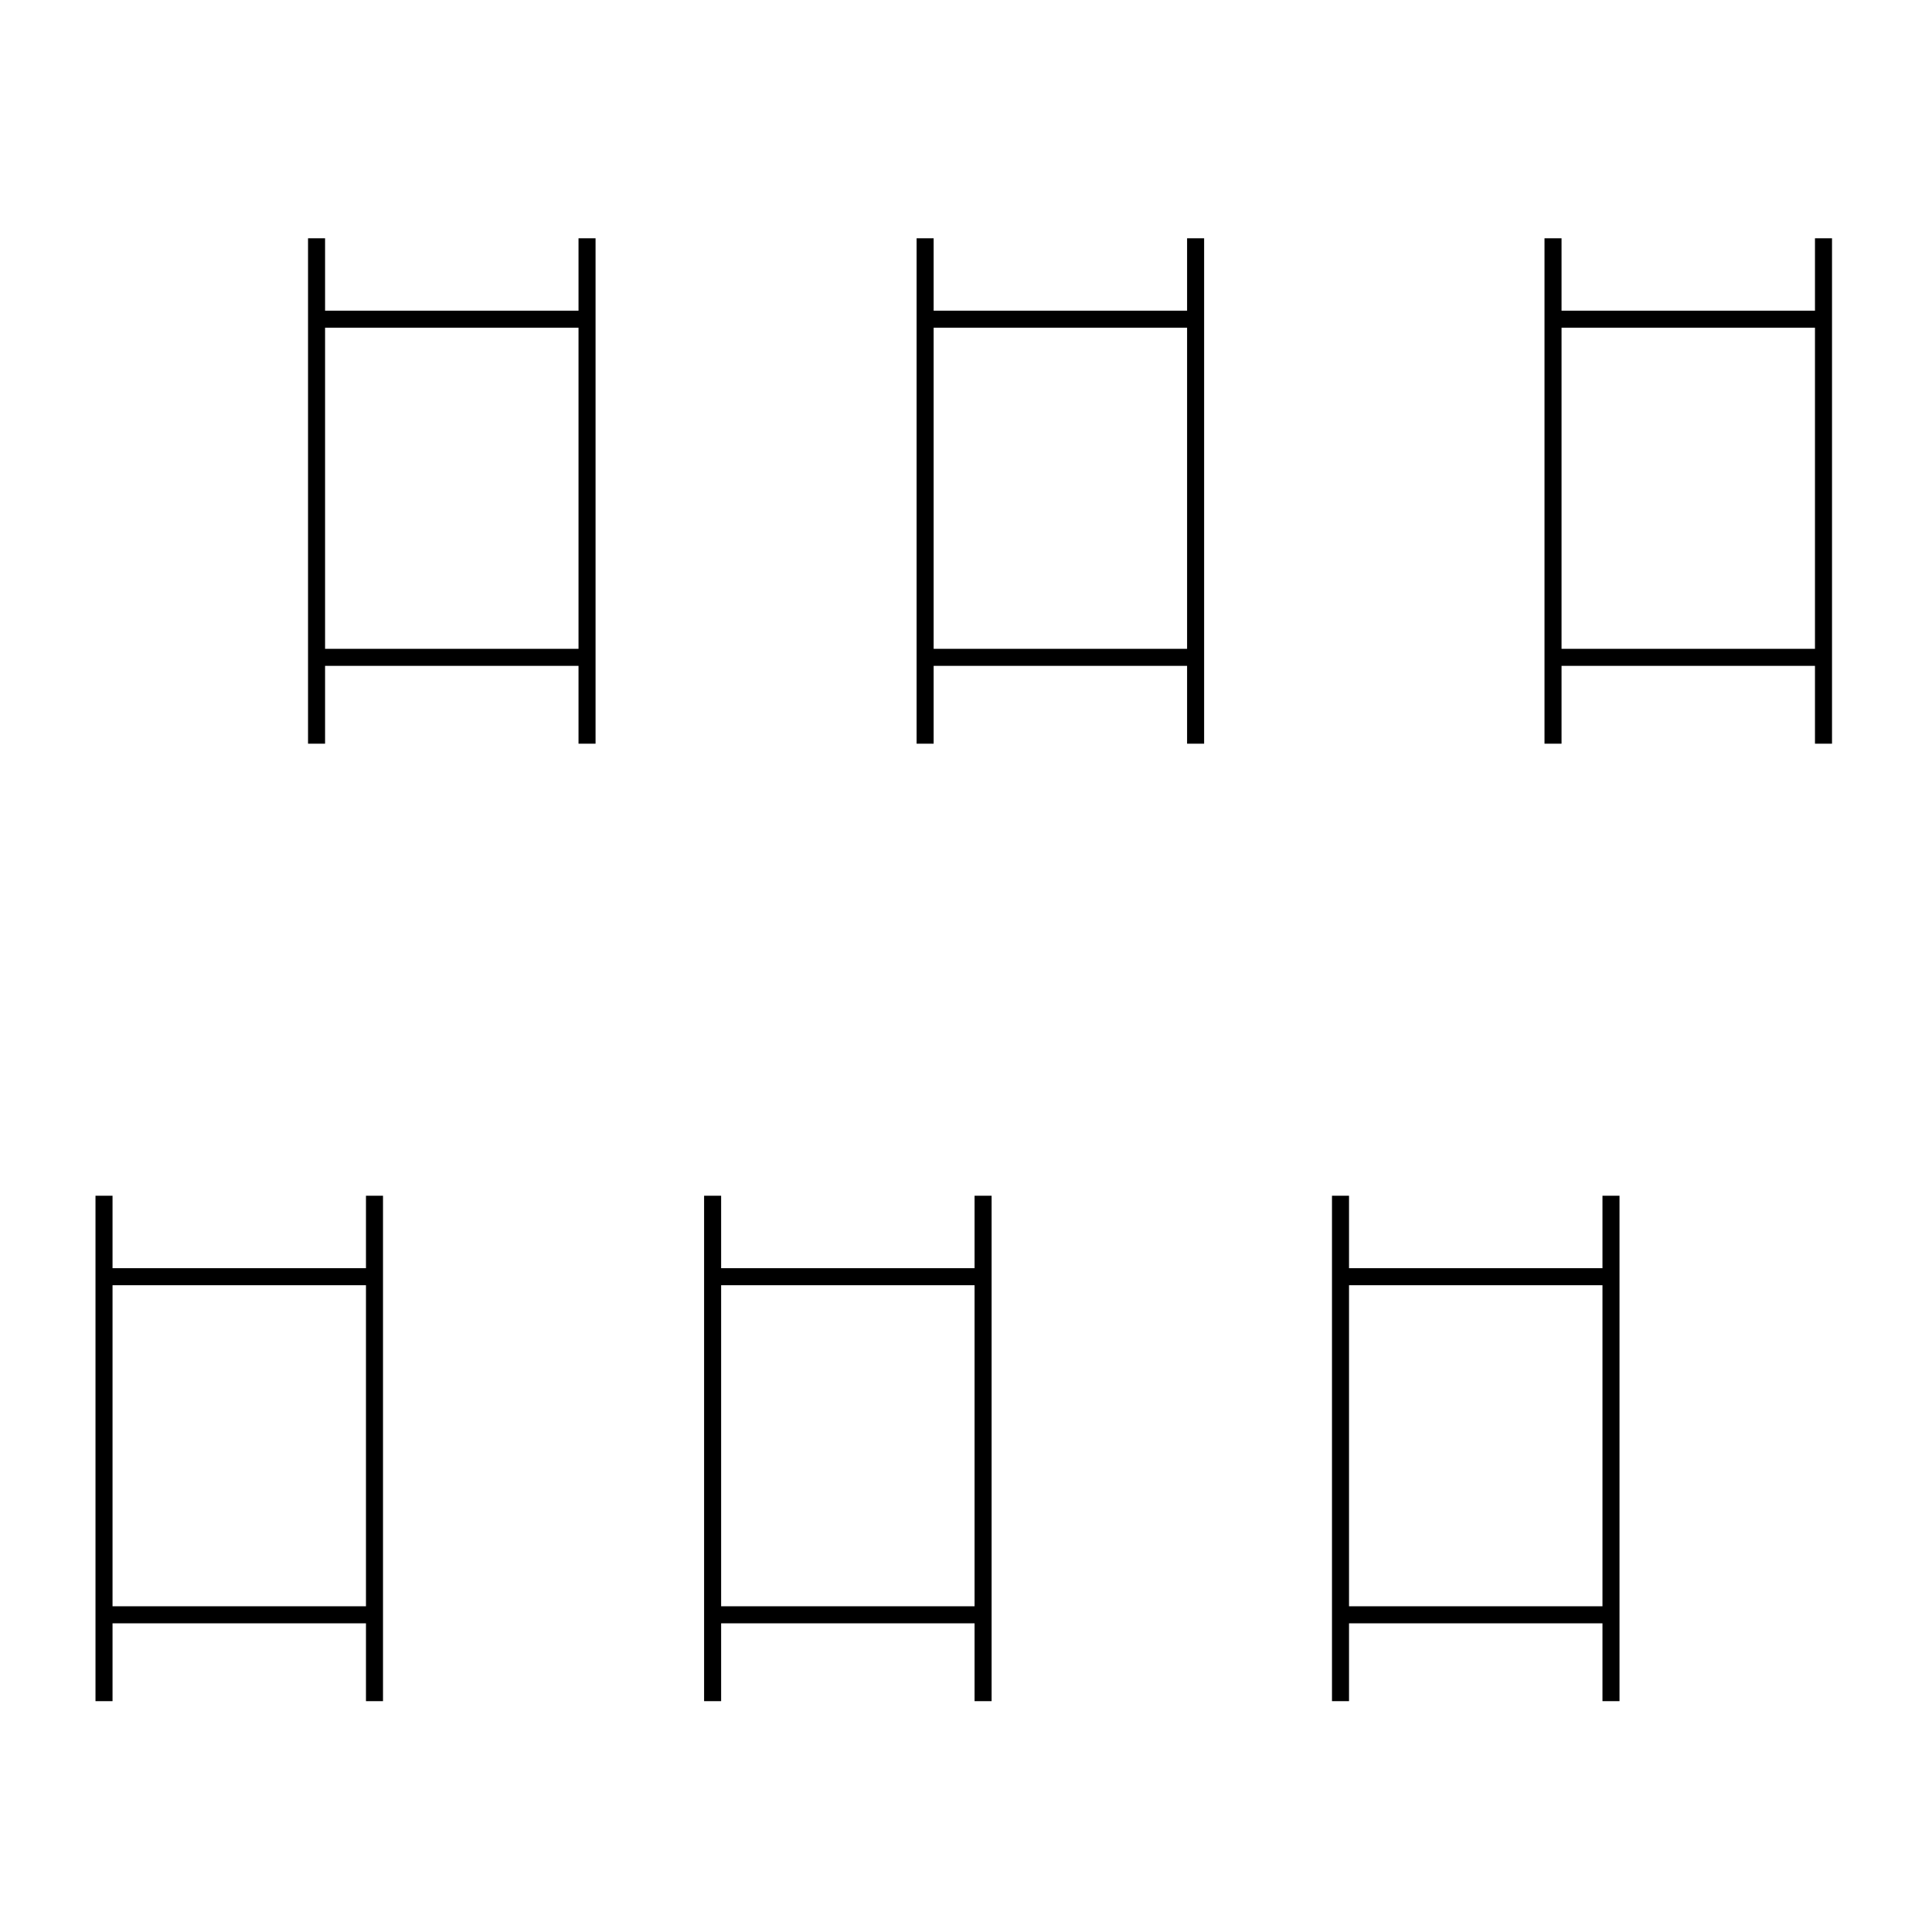 <svg xmlns="http://www.w3.org/2000/svg" width="20mm" height="20mm" viewBox="0 0 56.693 56.693"><defs><style>.a{fill:none;stroke:#000;stroke-miterlimit:10;stroke-width:0.5px;}</style></defs><title>15102077</title><line class="a" x1="53.509" y1="21.823" x2="53.509" y2="6.992"/><line class="a" x1="53.328" y1="19.289" x2="45.62" y2="19.289"/><line class="a" x1="45.62" y1="9.367" x2="53.328" y2="9.367"/><line class="a" x1="45.572" y1="21.823" x2="45.572" y2="6.992"/><line class="a" x1="35.084" y1="21.823" x2="35.084" y2="6.992"/><line class="a" x1="34.903" y1="19.289" x2="27.195" y2="19.289"/><line class="a" x1="27.195" y1="9.367" x2="34.903" y2="9.367"/><line class="a" x1="27.147" y1="21.823" x2="27.147" y2="6.992"/><line class="a" x1="17.226" y1="21.823" x2="17.226" y2="6.992"/><line class="a" x1="17.044" y1="19.289" x2="9.337" y2="19.289"/><line class="a" x1="9.337" y1="9.367" x2="17.044" y2="9.367"/><line class="a" x1="9.289" y1="21.823" x2="9.289" y2="6.992"/><line class="a" x1="47.273" y1="49.919" x2="47.273" y2="35.088"/><line class="a" x1="47.092" y1="47.385" x2="39.384" y2="47.385"/><line class="a" x1="39.384" y1="37.464" x2="47.092" y2="37.464"/><line class="a" x1="39.336" y1="49.919" x2="39.336" y2="35.088"/><line class="a" x1="28.848" y1="49.919" x2="28.848" y2="35.088"/><line class="a" x1="28.666" y1="47.385" x2="20.959" y2="47.385"/><line class="a" x1="20.959" y1="37.464" x2="28.666" y2="37.464"/><line class="a" x1="20.911" y1="49.919" x2="20.911" y2="35.088"/><line class="a" x1="10.989" y1="49.919" x2="10.989" y2="35.088"/><line class="a" x1="10.808" y1="47.385" x2="3.1" y2="47.385"/><line class="a" x1="3.1" y1="37.464" x2="10.808" y2="37.464"/><line class="a" x1="3.052" y1="49.919" x2="3.052" y2="35.088"/></svg>